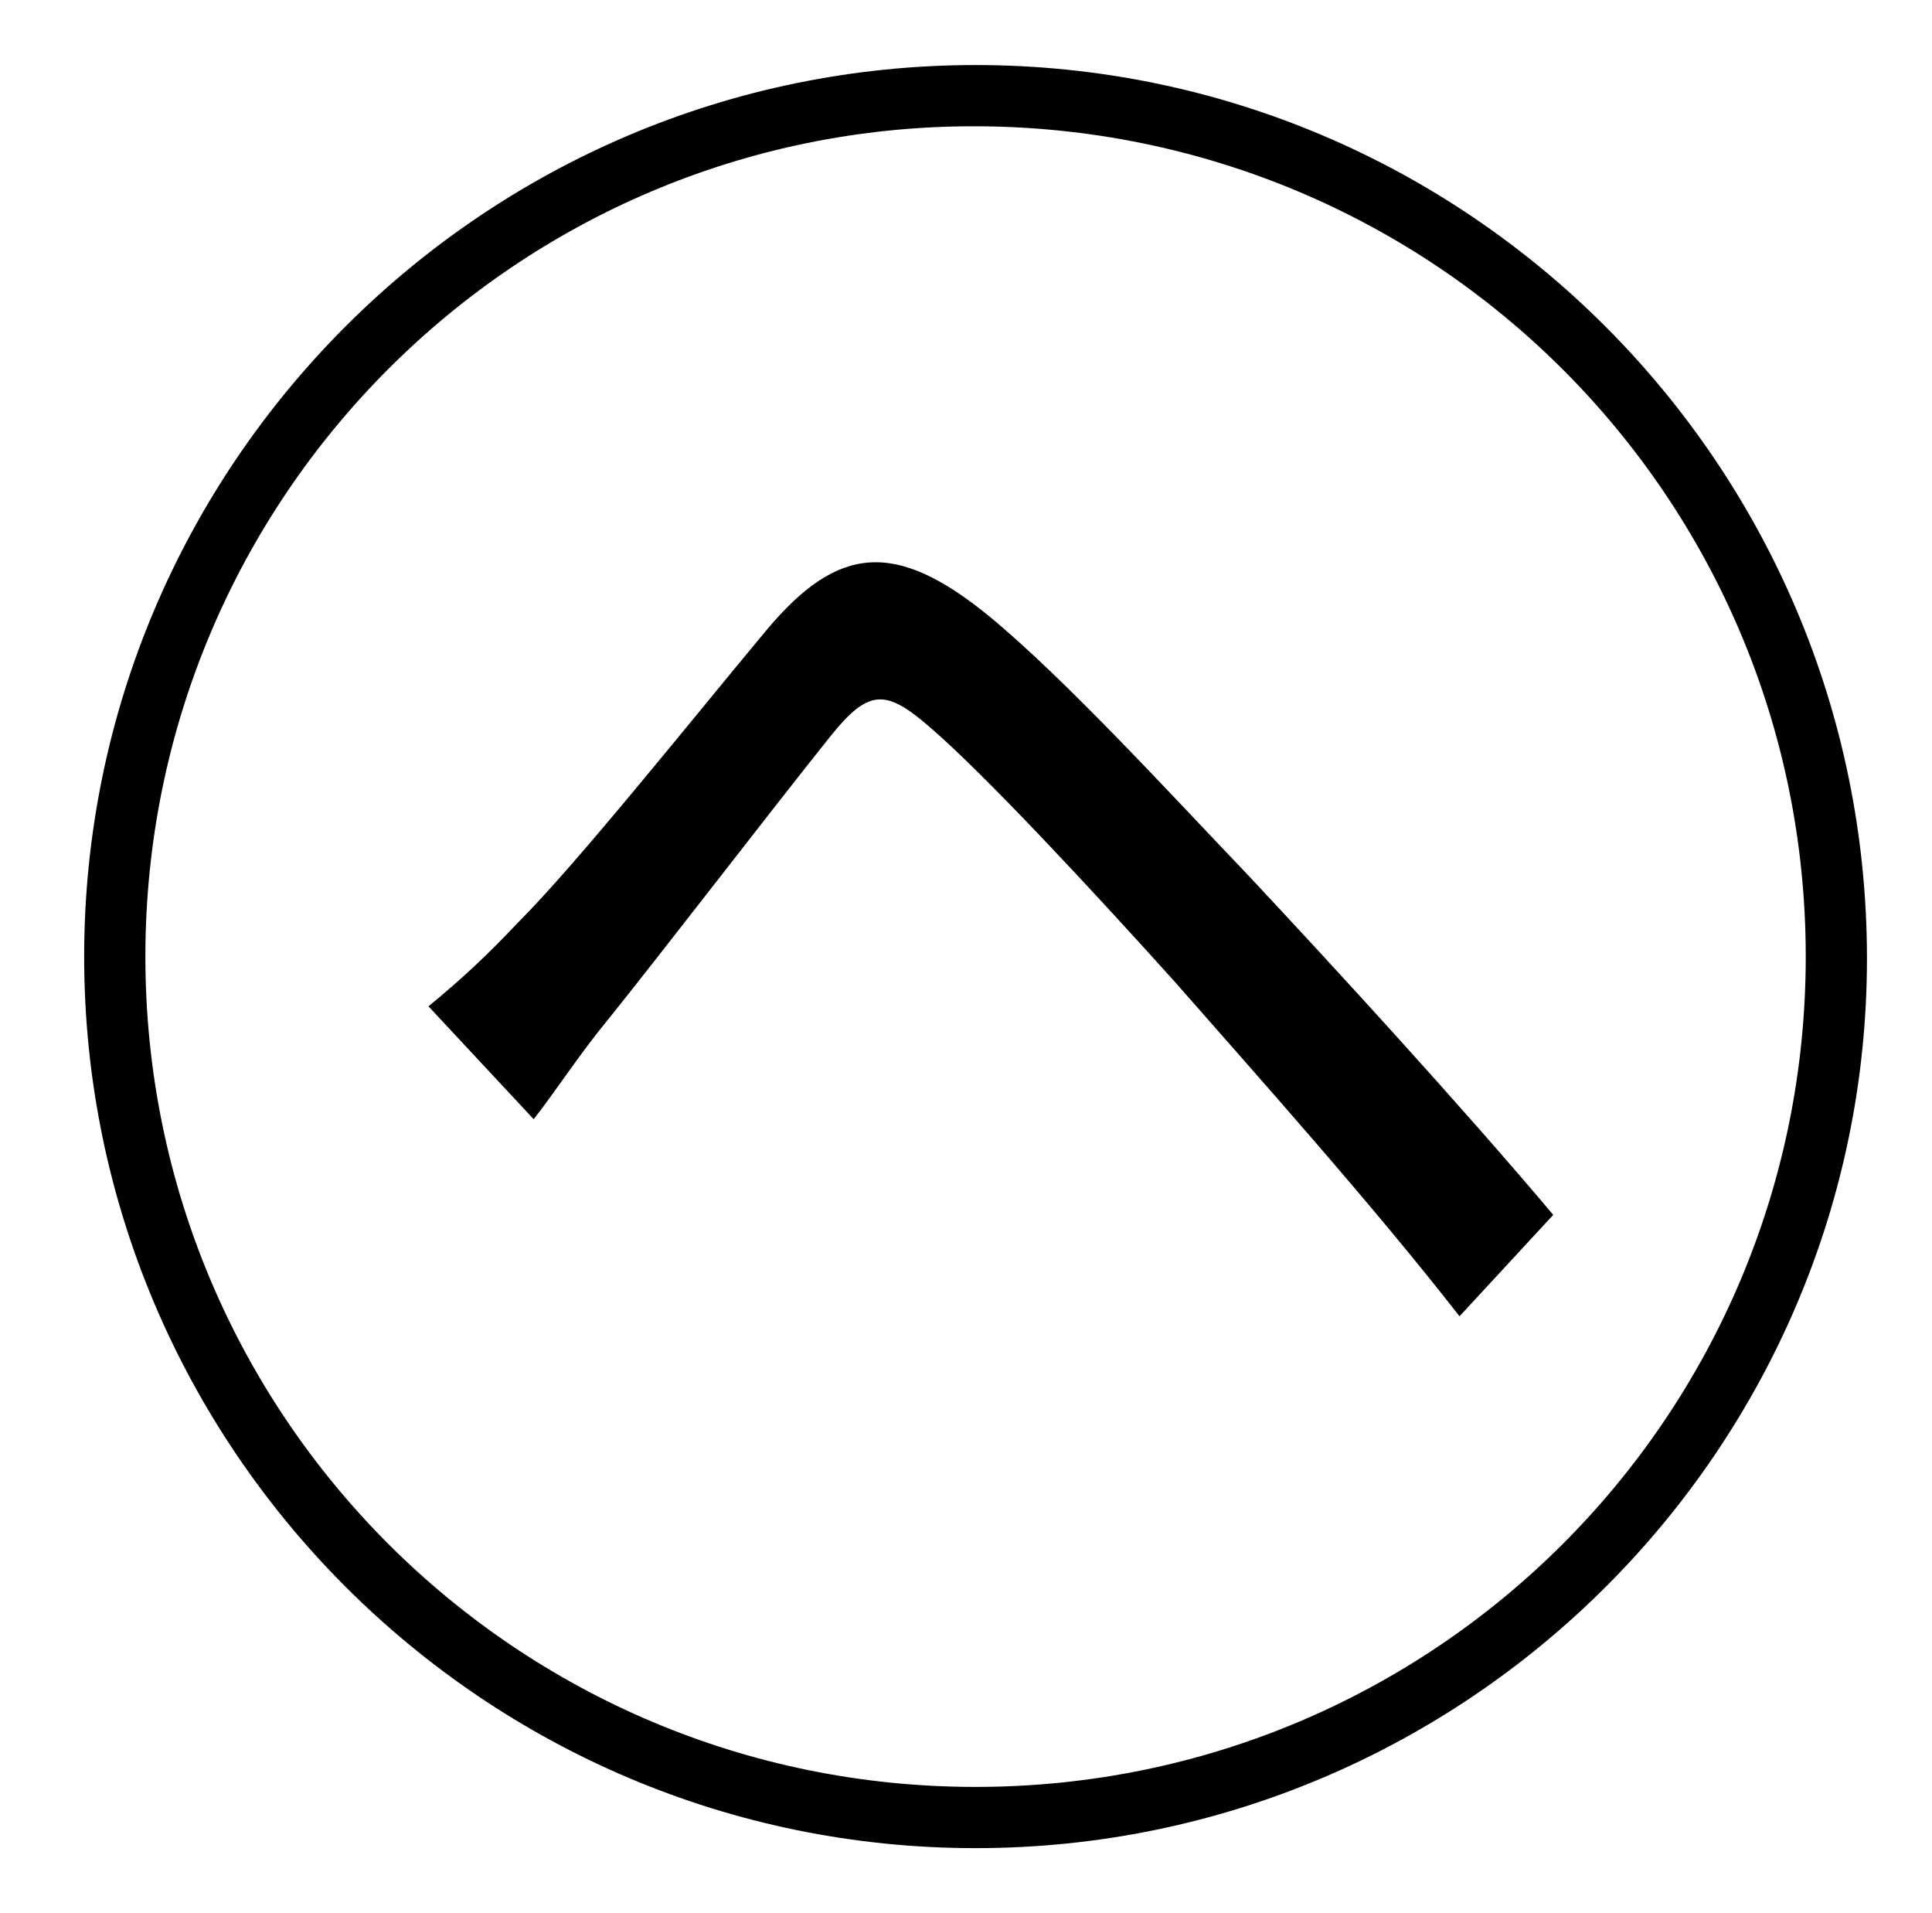 <?xml version="1.0" standalone="no"?>
<!DOCTYPE svg PUBLIC "-//W3C//DTD SVG 1.1//EN" "http://www.w3.org/Graphics/SVG/1.1/DTD/svg11.dtd" >
<svg xmlns="http://www.w3.org/2000/svg" xmlns:xlink="http://www.w3.org/1999/xlink" version="1.1" viewBox="-10 0 1010 1000">
   <path fill="currentColor"
d="M966 501c0 256 -209 465 -466 465s-466 -209 -466 -466s209 -466 466 -466s466 209 466 467zM499 66c-239 0 -433 194 -433 434s194 434 434 434s434 -194 434 -434s-194 -434 -435 -434zM214 526c17 -14 30 -26 47 -44c31 -31 90 -105 130 -153c37 -44 67 -47 116 -7
c40 33 93 91 136 136c44 47 111 120 159 177l-49 53c-46 -59 -106 -126 -149 -175c-45 -50 -100 -109 -128 -133c-23 -20 -32 -20 -52 5c-32 40 -88 113 -117 149c-14 17 -27 37 -38 51z" />
</svg>
